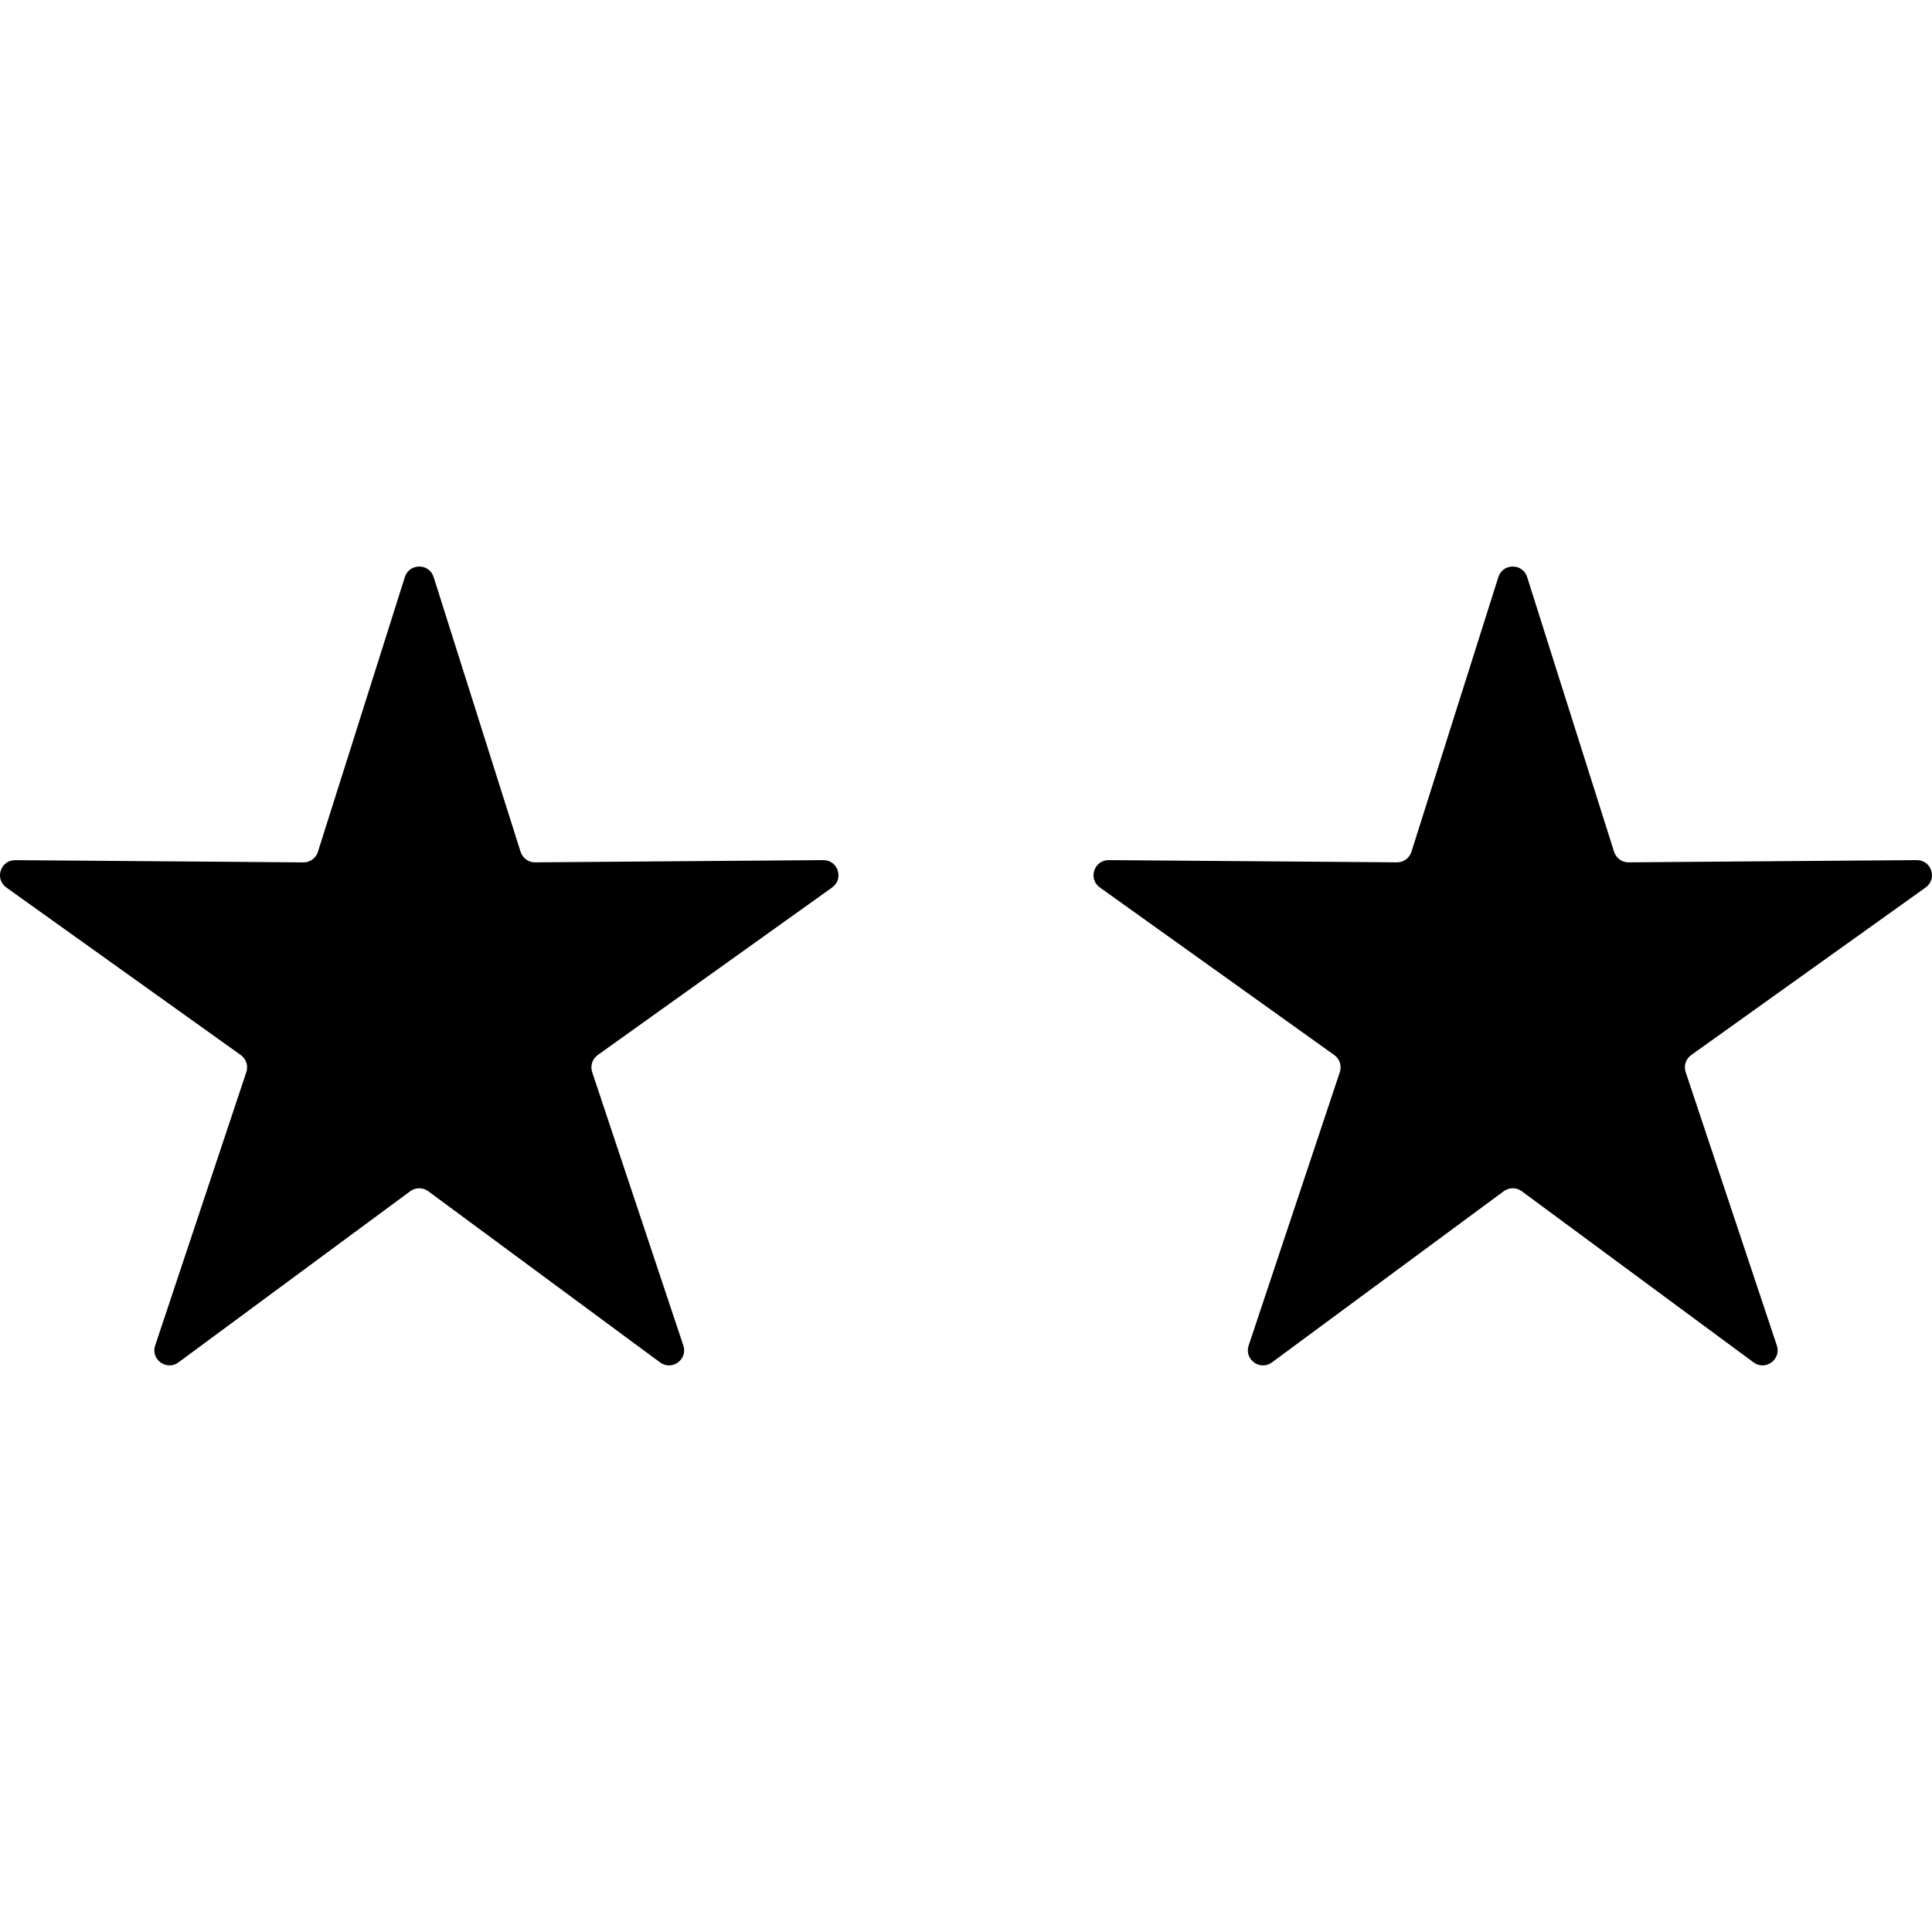 <?xml version="1.0" encoding="UTF-8"?>
<svg id="Layer_1" xmlns="http://www.w3.org/2000/svg" version="1.1" viewBox="0 0 512 512">
  <!-- Generator: Adobe Illustrator 29.6.1, SVG Export Plug-In . SVG Version: 2.1.1 Build 9)  -->
  <path d="M84.25,225.74l23.04-72.81c1.18-3.72,6.45-3.72,7.63,0l23.04,72.81c.53,1.67,2.09,2.81,3.84,2.79l76.37-.59c3.91-.03,5.53,4.98,2.36,7.25l-62.13,44.41c-1.43,1.02-2.02,2.85-1.47,4.52l24.16,72.45c1.24,3.71-3.03,6.8-6.17,4.48l-61.44-45.37c-1.41-1.04-3.34-1.04-4.75,0l-61.44,45.37c-3.14,2.32-7.41-.78-6.17-4.48l24.16-72.45c.56-1.67-.04-3.5-1.47-4.52L1.68,235.2c-3.18-2.27-1.55-7.28,2.36-7.25l76.37.59c1.76.01,3.31-1.12,3.84-2.79ZM370.2,228.53l-76.37-.59c-3.91-.03-5.53,4.98-2.36,7.25l62.13,44.41c1.43,1.02,2.02,2.85,1.47,4.52l-24.16,72.45c-1.24,3.71,3.03,6.8,6.17,4.48l61.44-45.37c1.41-1.04,3.34-1.04,4.75,0l61.44,45.37c3.14,2.32,7.41-.78,6.17-4.48l-24.16-72.45c-.56-1.67.04-3.5,1.47-4.52l62.13-44.41c3.18-2.27,1.55-7.28-2.36-7.25l-76.37.59c-1.76.01-3.31-1.12-3.84-2.79l-23.04-72.81c-1.18-3.72-6.45-3.72-7.63,0l-23.04,72.81c-.53,1.67-2.09,2.81-3.84,2.79Z"/>
</svg>